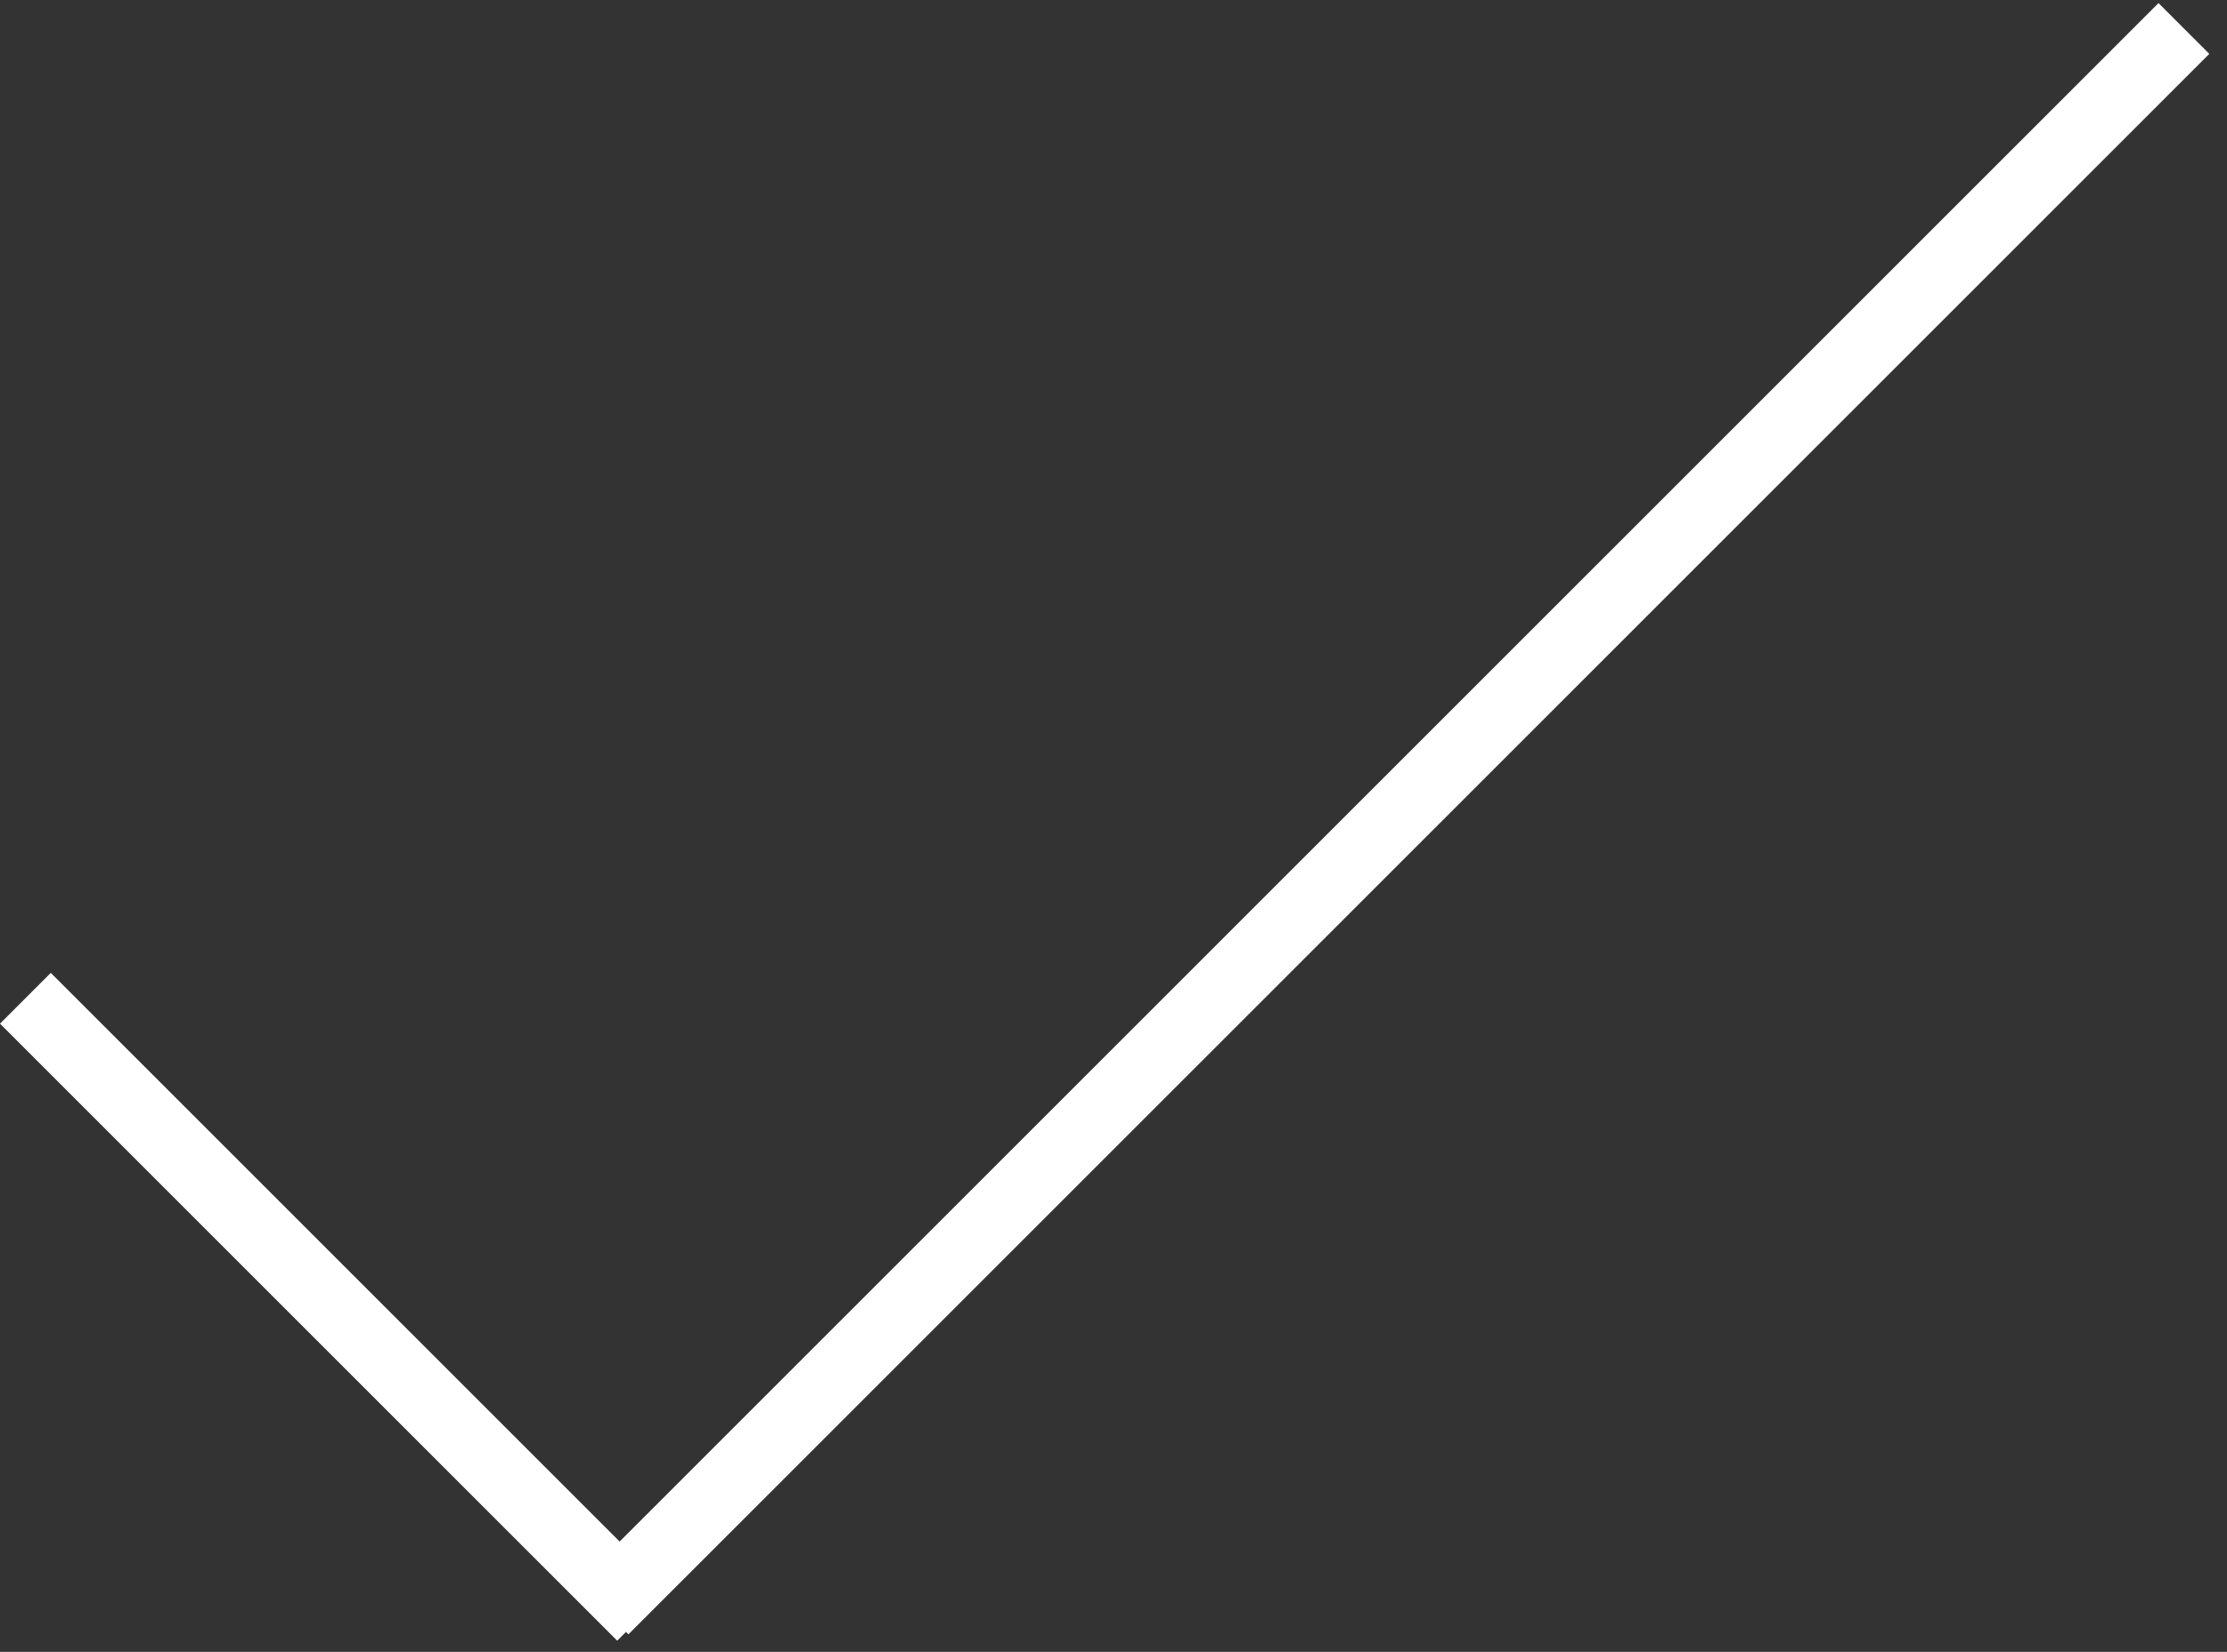 <svg width="124" height="92" fill="none" xmlns="http://www.w3.org/2000/svg"><rect width="100%" height="100%" fill="#333333" stroke="none"/><path stroke="#fff" stroke-width="4" d="M1.414 55.598L35.78 89.964M33.575 89.611l88.026-88.025"/></svg>